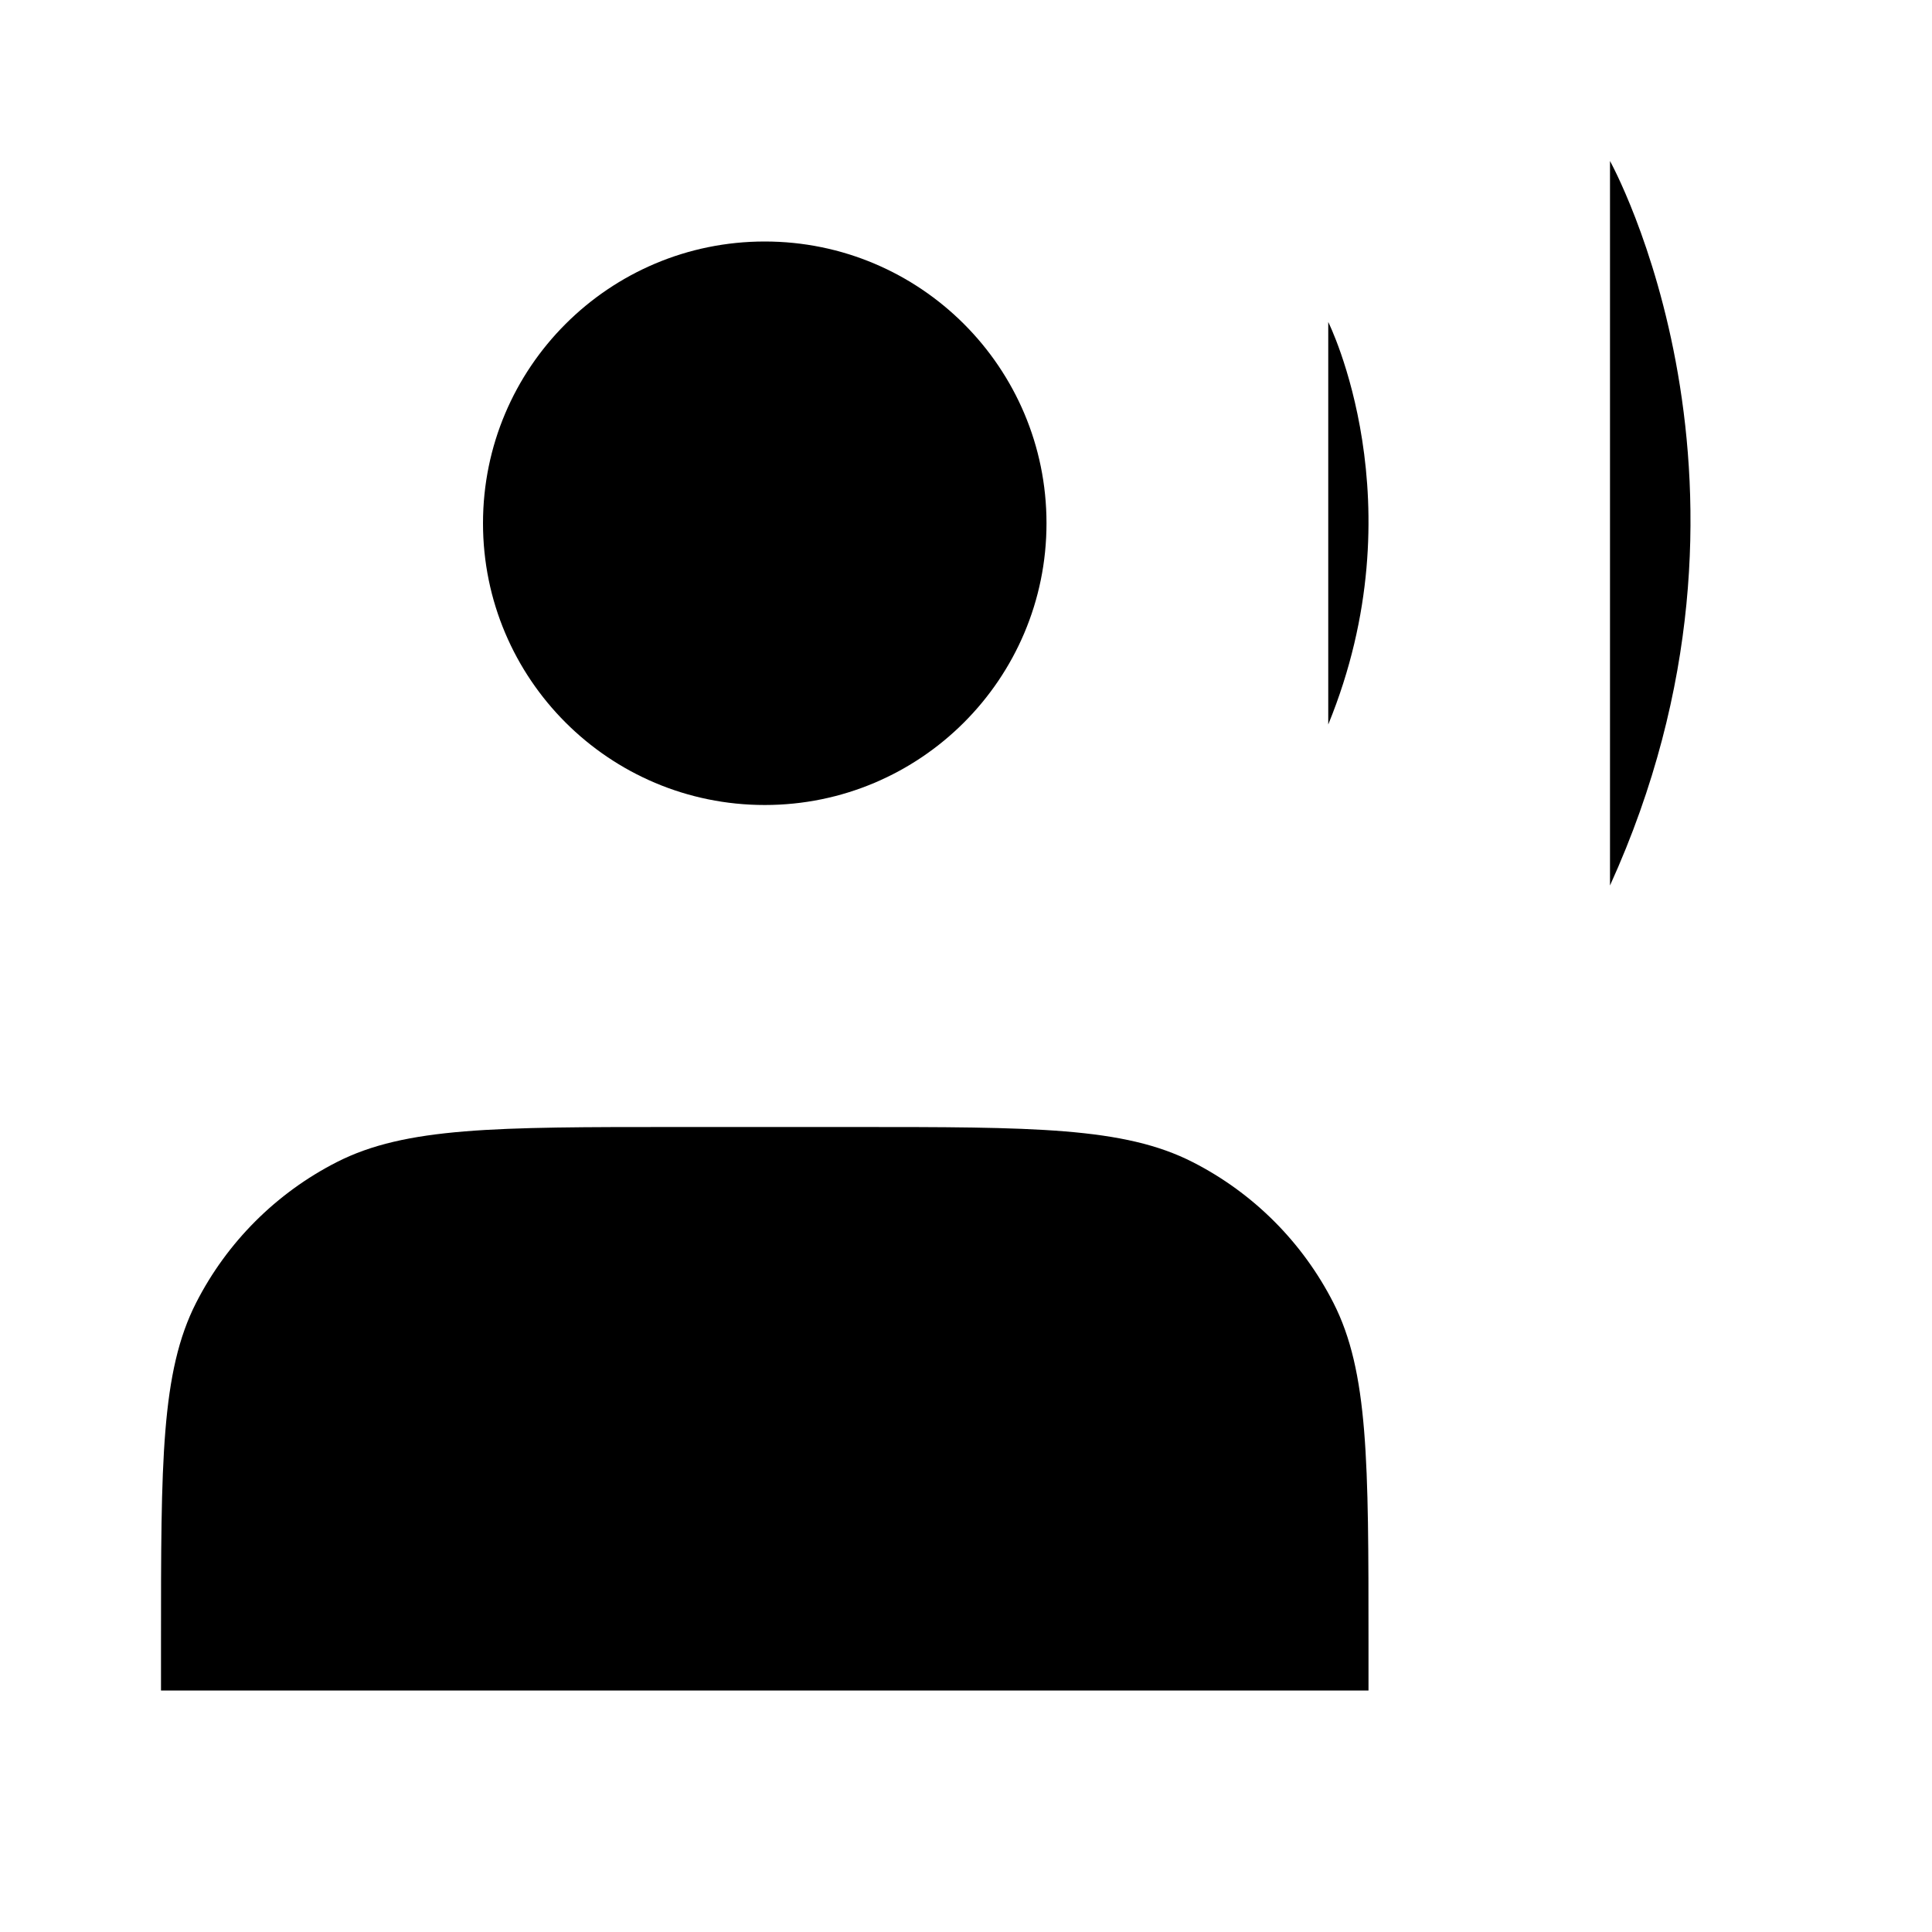 <?xml version="1.0" encoding="UTF-8"?>
<svg width="24" height="24" viewBox="0 0 48 48"
  xmlns="http://www.w3.org/2000/svg">
  <path d="M19 20C22.866 20 26 16.866 26 13C26 9.134 22.866 6 19 6C15.134 6 12 9.134 12 13C12 16.866 15.134 20 19 20Z" stroke-width="4" stroke-linecap="round" stroke-linejoin="round"/>
  <path d="M33 8C33 8 35.25 12.5 33 18" stroke-width="4" stroke-linecap="round" stroke-linejoin="round"/>
  <path d="M40 4C40 4 44.5 12.1 40 22" stroke-width="4" stroke-linecap="round" stroke-linejoin="round"/>
  <path d="M4 40.8V42H34V40.8C34 36.32 34 34.079 33.128 32.368C32.361 30.863 31.137 29.639 29.632 28.872C27.921 28 25.68 28 21.2 28H16.8C12.32 28 10.079 28 8.368 28.872C6.863 29.639 5.639 30.863 4.872 32.368C4 34.079 4 36.32 4 40.8Z" stroke-width="4" stroke-linecap="round" stroke-linejoin="round"/>
</svg>